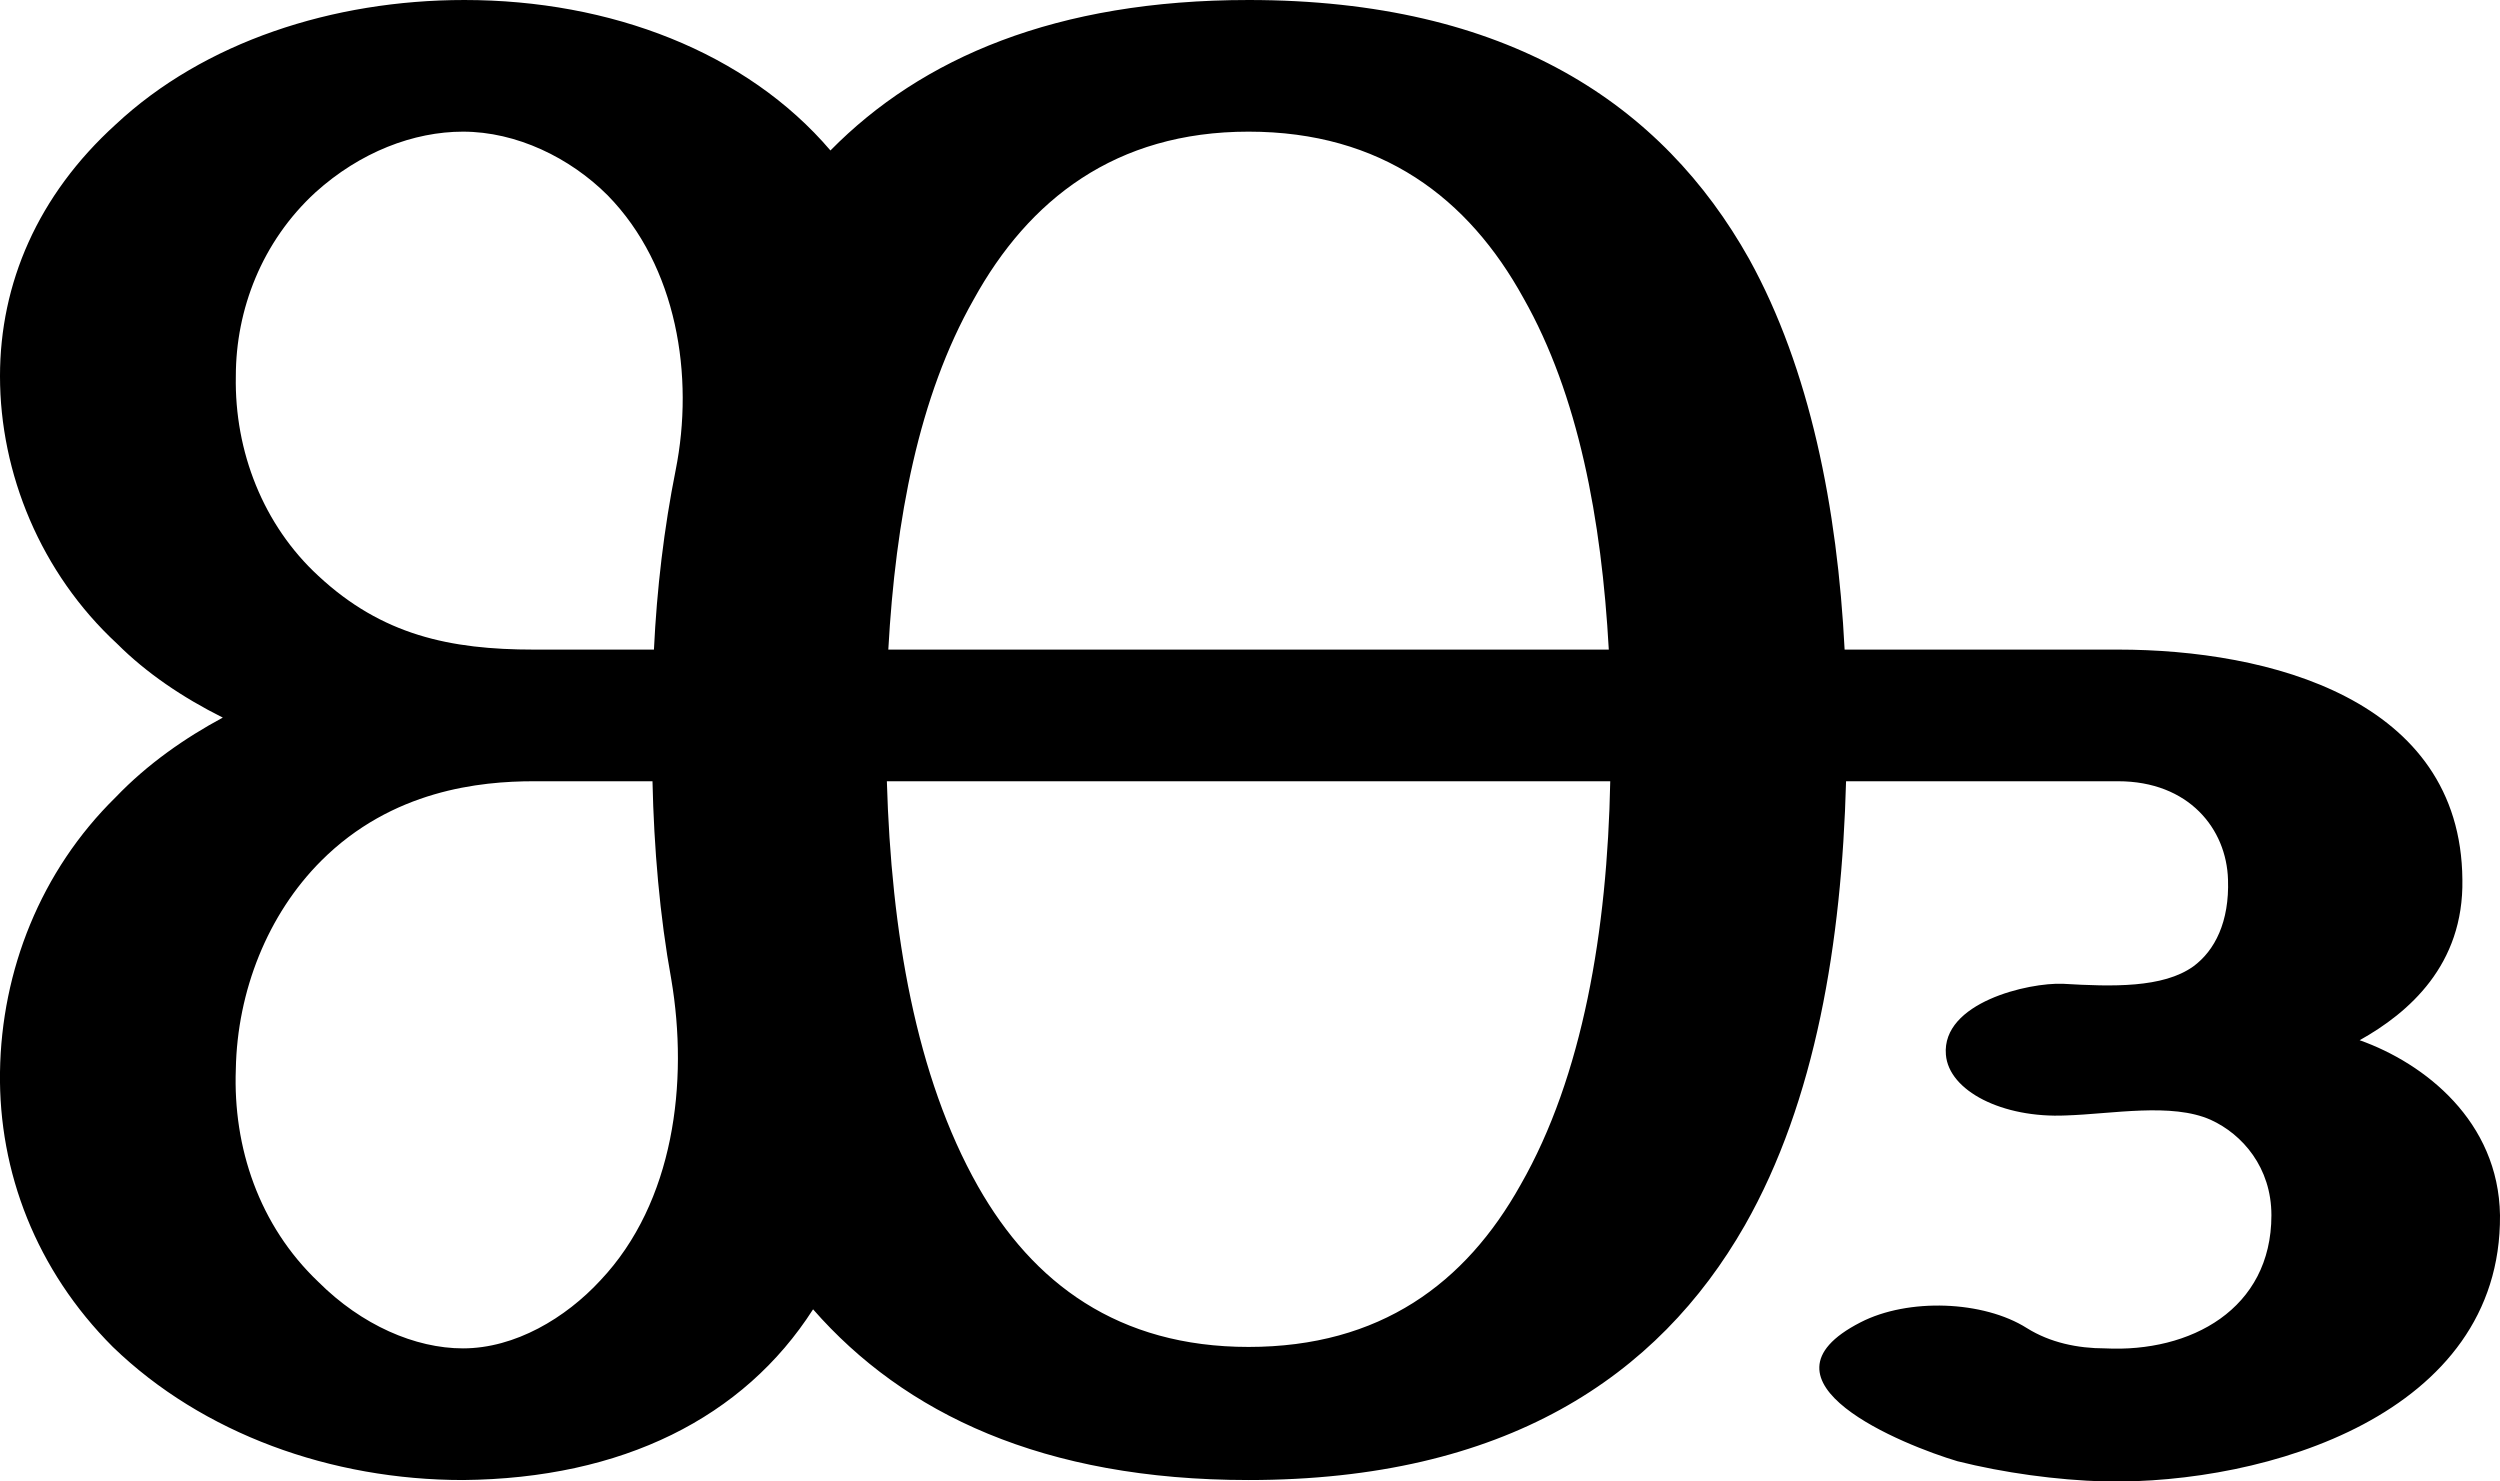 <?xml version="1.0" encoding="UTF-8"?>
<!DOCTYPE svg PUBLIC "-//W3C//DTD SVG 1.1//EN" "http://www.w3.org/Graphics/SVG/1.1/DTD/svg11.dtd">
<!-- Creator: CorelDRAW X8 -->
<svg xmlns="http://www.w3.org/2000/svg" xml:space="preserve" width="1728px" height="1024px" version="1.1" style="shape-rendering:geometricPrecision; text-rendering:geometricPrecision; image-rendering:optimizeQuality; fill-rule:evenodd; clip-rule:evenodd"
viewBox="0 0 1728 1024"
 xmlns:xlink="http://www.w3.org/1999/xlink">
 <defs>
  <style type="text/css">
   <![CDATA[
    .fil0 {fill:black;fill-rule:nonzero}
   ]]>
  </style>
 </defs>
 <g id="Layer_x0020_1">
  <path class="fil0" d="M614 449l498 0c-5,-90 -21,-176 -59,-243 -38,-69 -98,-115 -190,-115 -92,0 -152,47 -190,116 -38,67 -54,152 -59,242zm499 91l-500 0c3,104 20,204 63,280 38,67 97,111 187,111 91,0 150,-44 188,-112 43,-75 60,-176 62,-279zm-649 137c-8,-44 -12,-91 -13,-137l-82 0c-37,0 -98,6 -147,55 -37,37 -58,90 -59,144 -2,54 16,108 57,147 30,30 67,46 100,46 36,0 71,-21 95,-47 51,-54 61,-137 49,-208zm399 -677c179,0 286,72 346,179 42,76 61,172 66,270l189 0c104,0 237,34 238,159 1,59 -37,92 -71,111 45,16 96,56 97,121 1,138 -162,186 -273,184 -34,-1 -70,-6 -102,-14 -37,-11 -147,-55 -67,-96 33,-17 85,-15 115,4 16,10 35,14 54,14 59,3 115,-27 115,-92 0,-33 -20,-56 -42,-66 -27,-12 -68,-4 -100,-3 -44,2 -81,-17 -83,-42 -3,-36 57,-50 81,-49 34,2 69,3 90,-12 15,-11 25,-31 24,-60 -1,-35 -27,-68 -76,-68l-188 0c-3,111 -21,221 -70,307 -60,105 -166,176 -343,176 -142,0 -238,-46 -301,-118 -48,75 -132,117 -242,118 -91,0 -180,-32 -242,-92 -53,-53 -79,-121 -78,-190 1,-70 28,-139 80,-190 22,-23 48,-41 74,-55 -28,-14 -53,-31 -73,-51 -53,-49 -81,-118 -81,-185 0,-64 26,-125 80,-174 61,-57 150,-86 241,-86 101,0 195,36 253,104 63,-64 156,-104 289,-104zm-494 449l83 0c2,-42 7,-84 15,-124 13,-65 1,-141 -47,-190 -26,-26 -63,-44 -100,-44 -34,0 -71,14 -102,42 -37,34 -55,81 -55,127 -1,52 19,103 57,138 44,41 91,51 149,51z"/>
 </g>
</svg>
